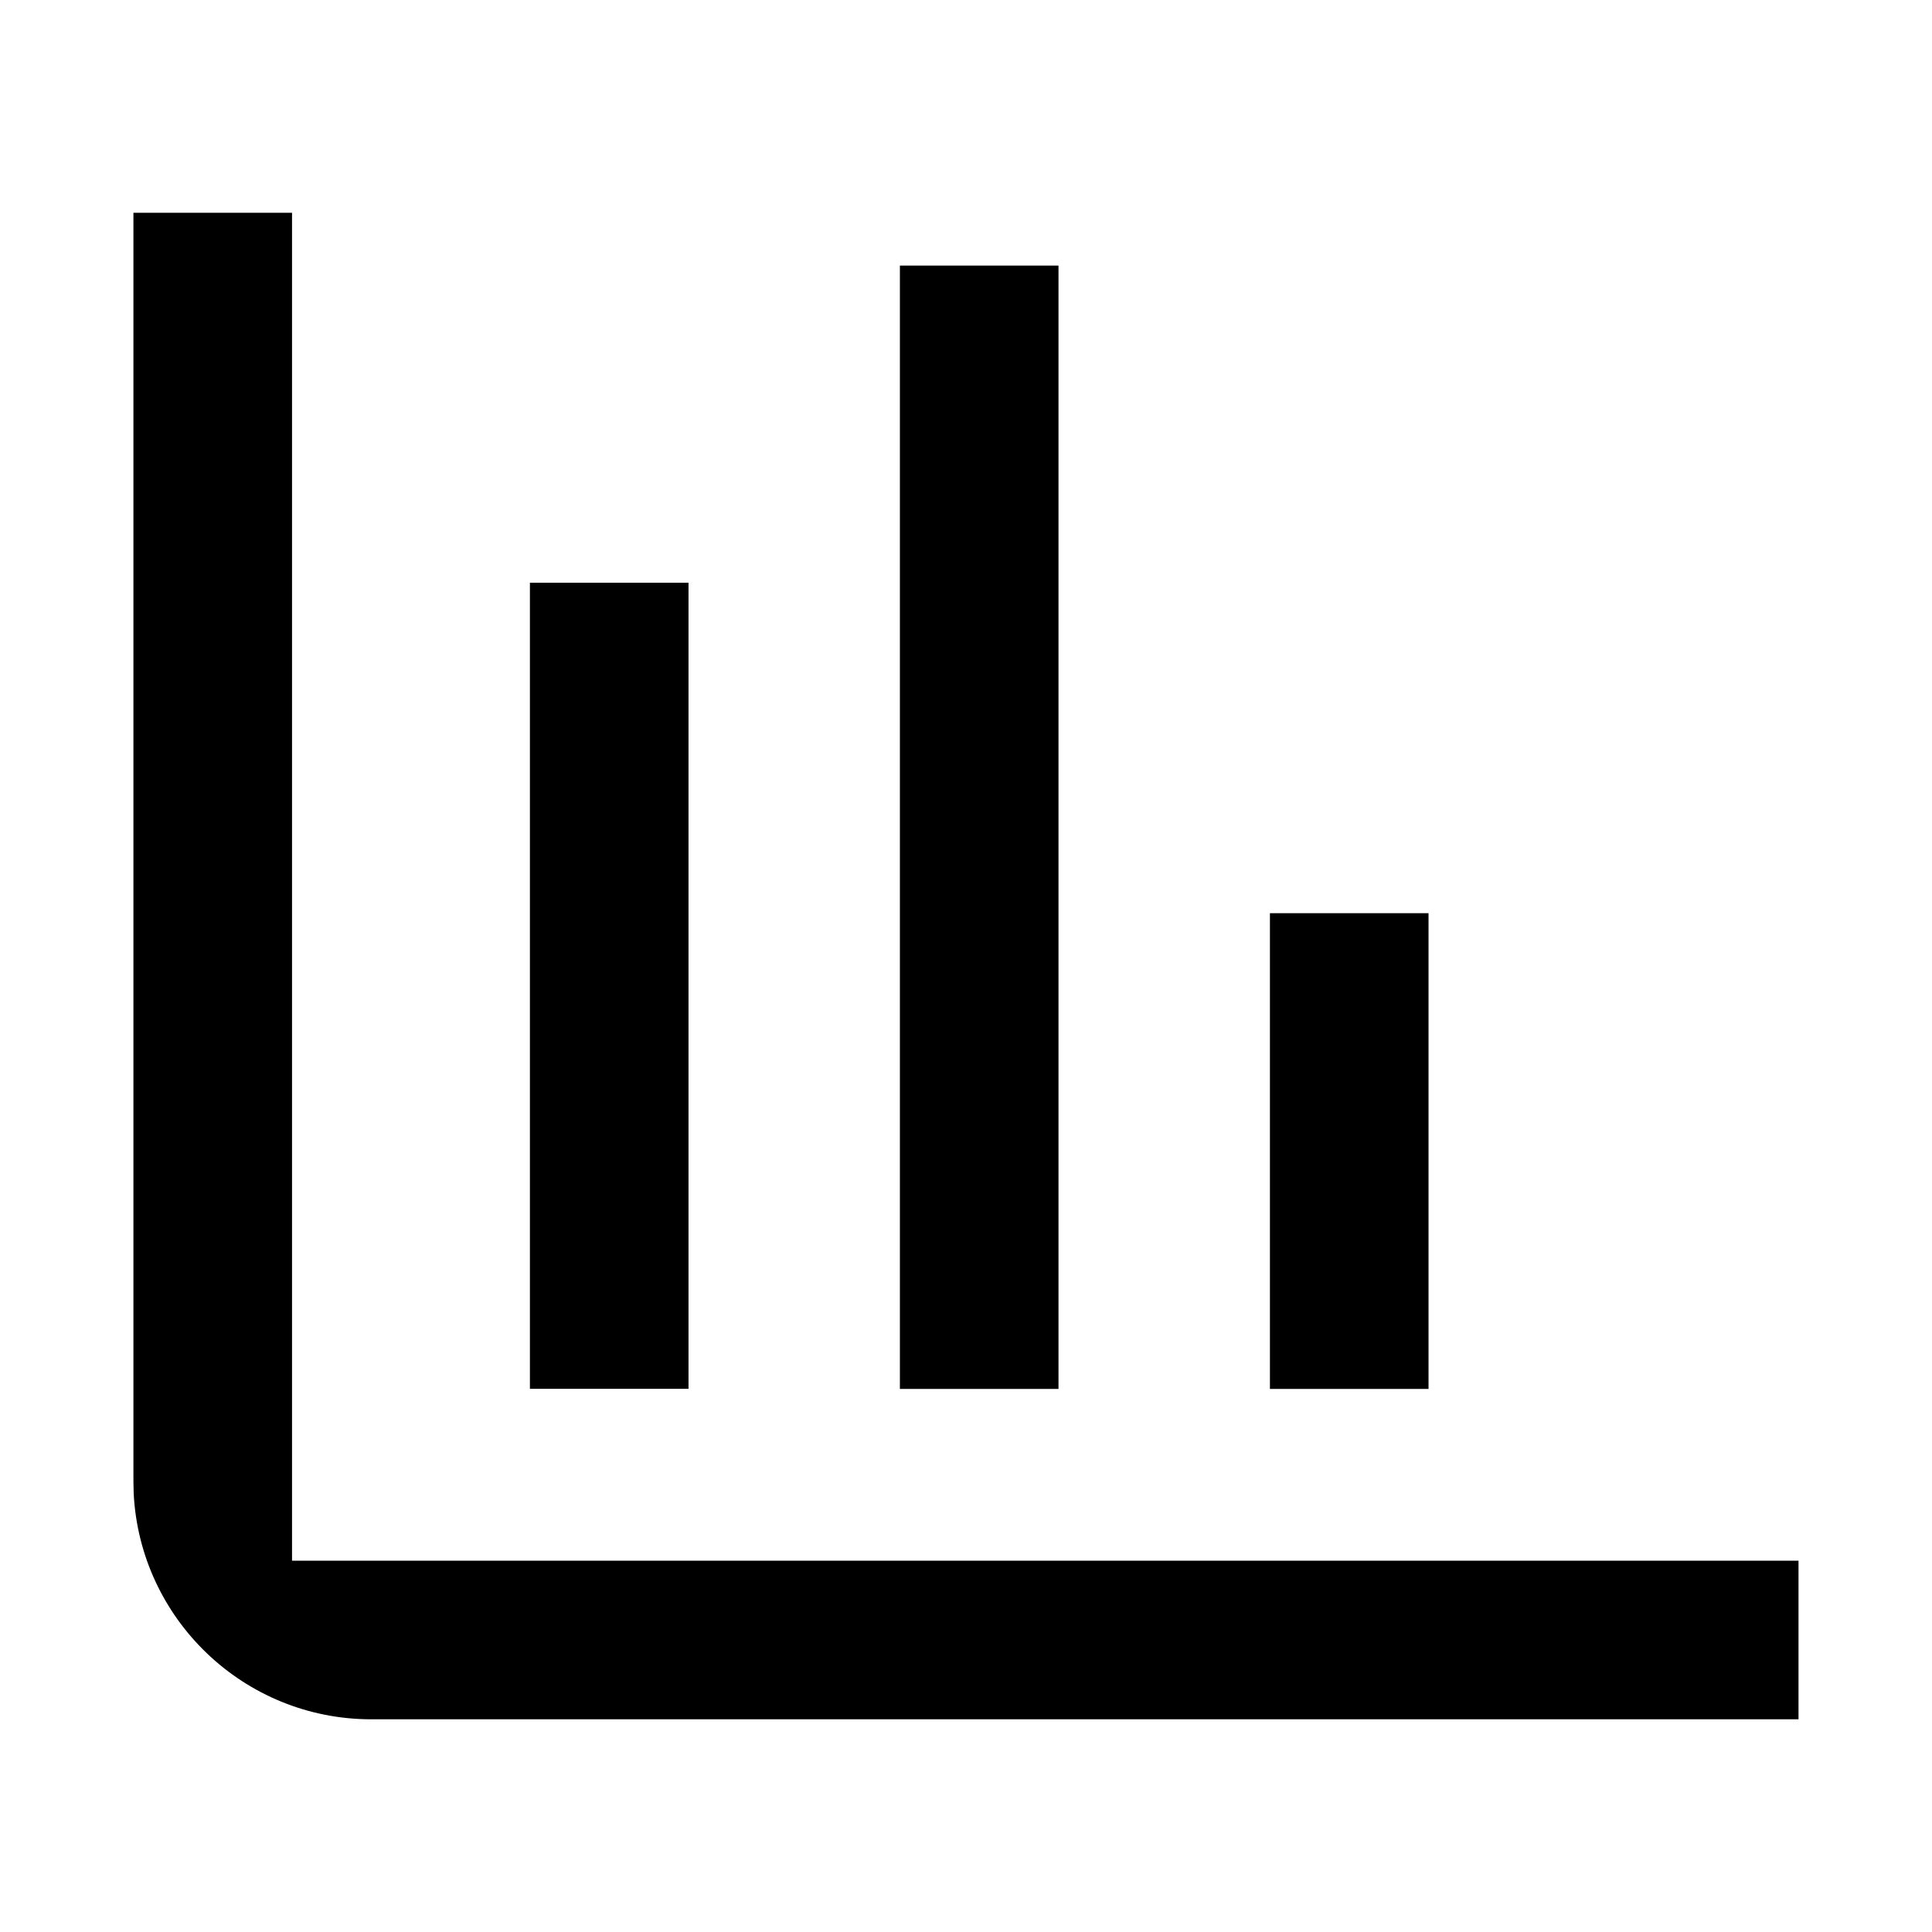 <!-- Generated by IcoMoon.io -->
<svg version="1.1" xmlns="http://www.w3.org/2000/svg" width="32" height="32" viewBox="0 0 32 32">
<title>chart</title>
<path d="M4.837 3.524v22.326h24.952v2.627h-23.639c-2.11 0-3.833-1.66-3.936-3.745v-0.009l-0.004-0.186v-21.013h2.627zM11.404 9.652v13.351h-2.627v-13.351h2.627zM23.661 15.125v7.88h-2.627v-7.88h2.627zM17.532 4.399v18.606h-2.627v-18.606h2.627z"></path>
</svg>
